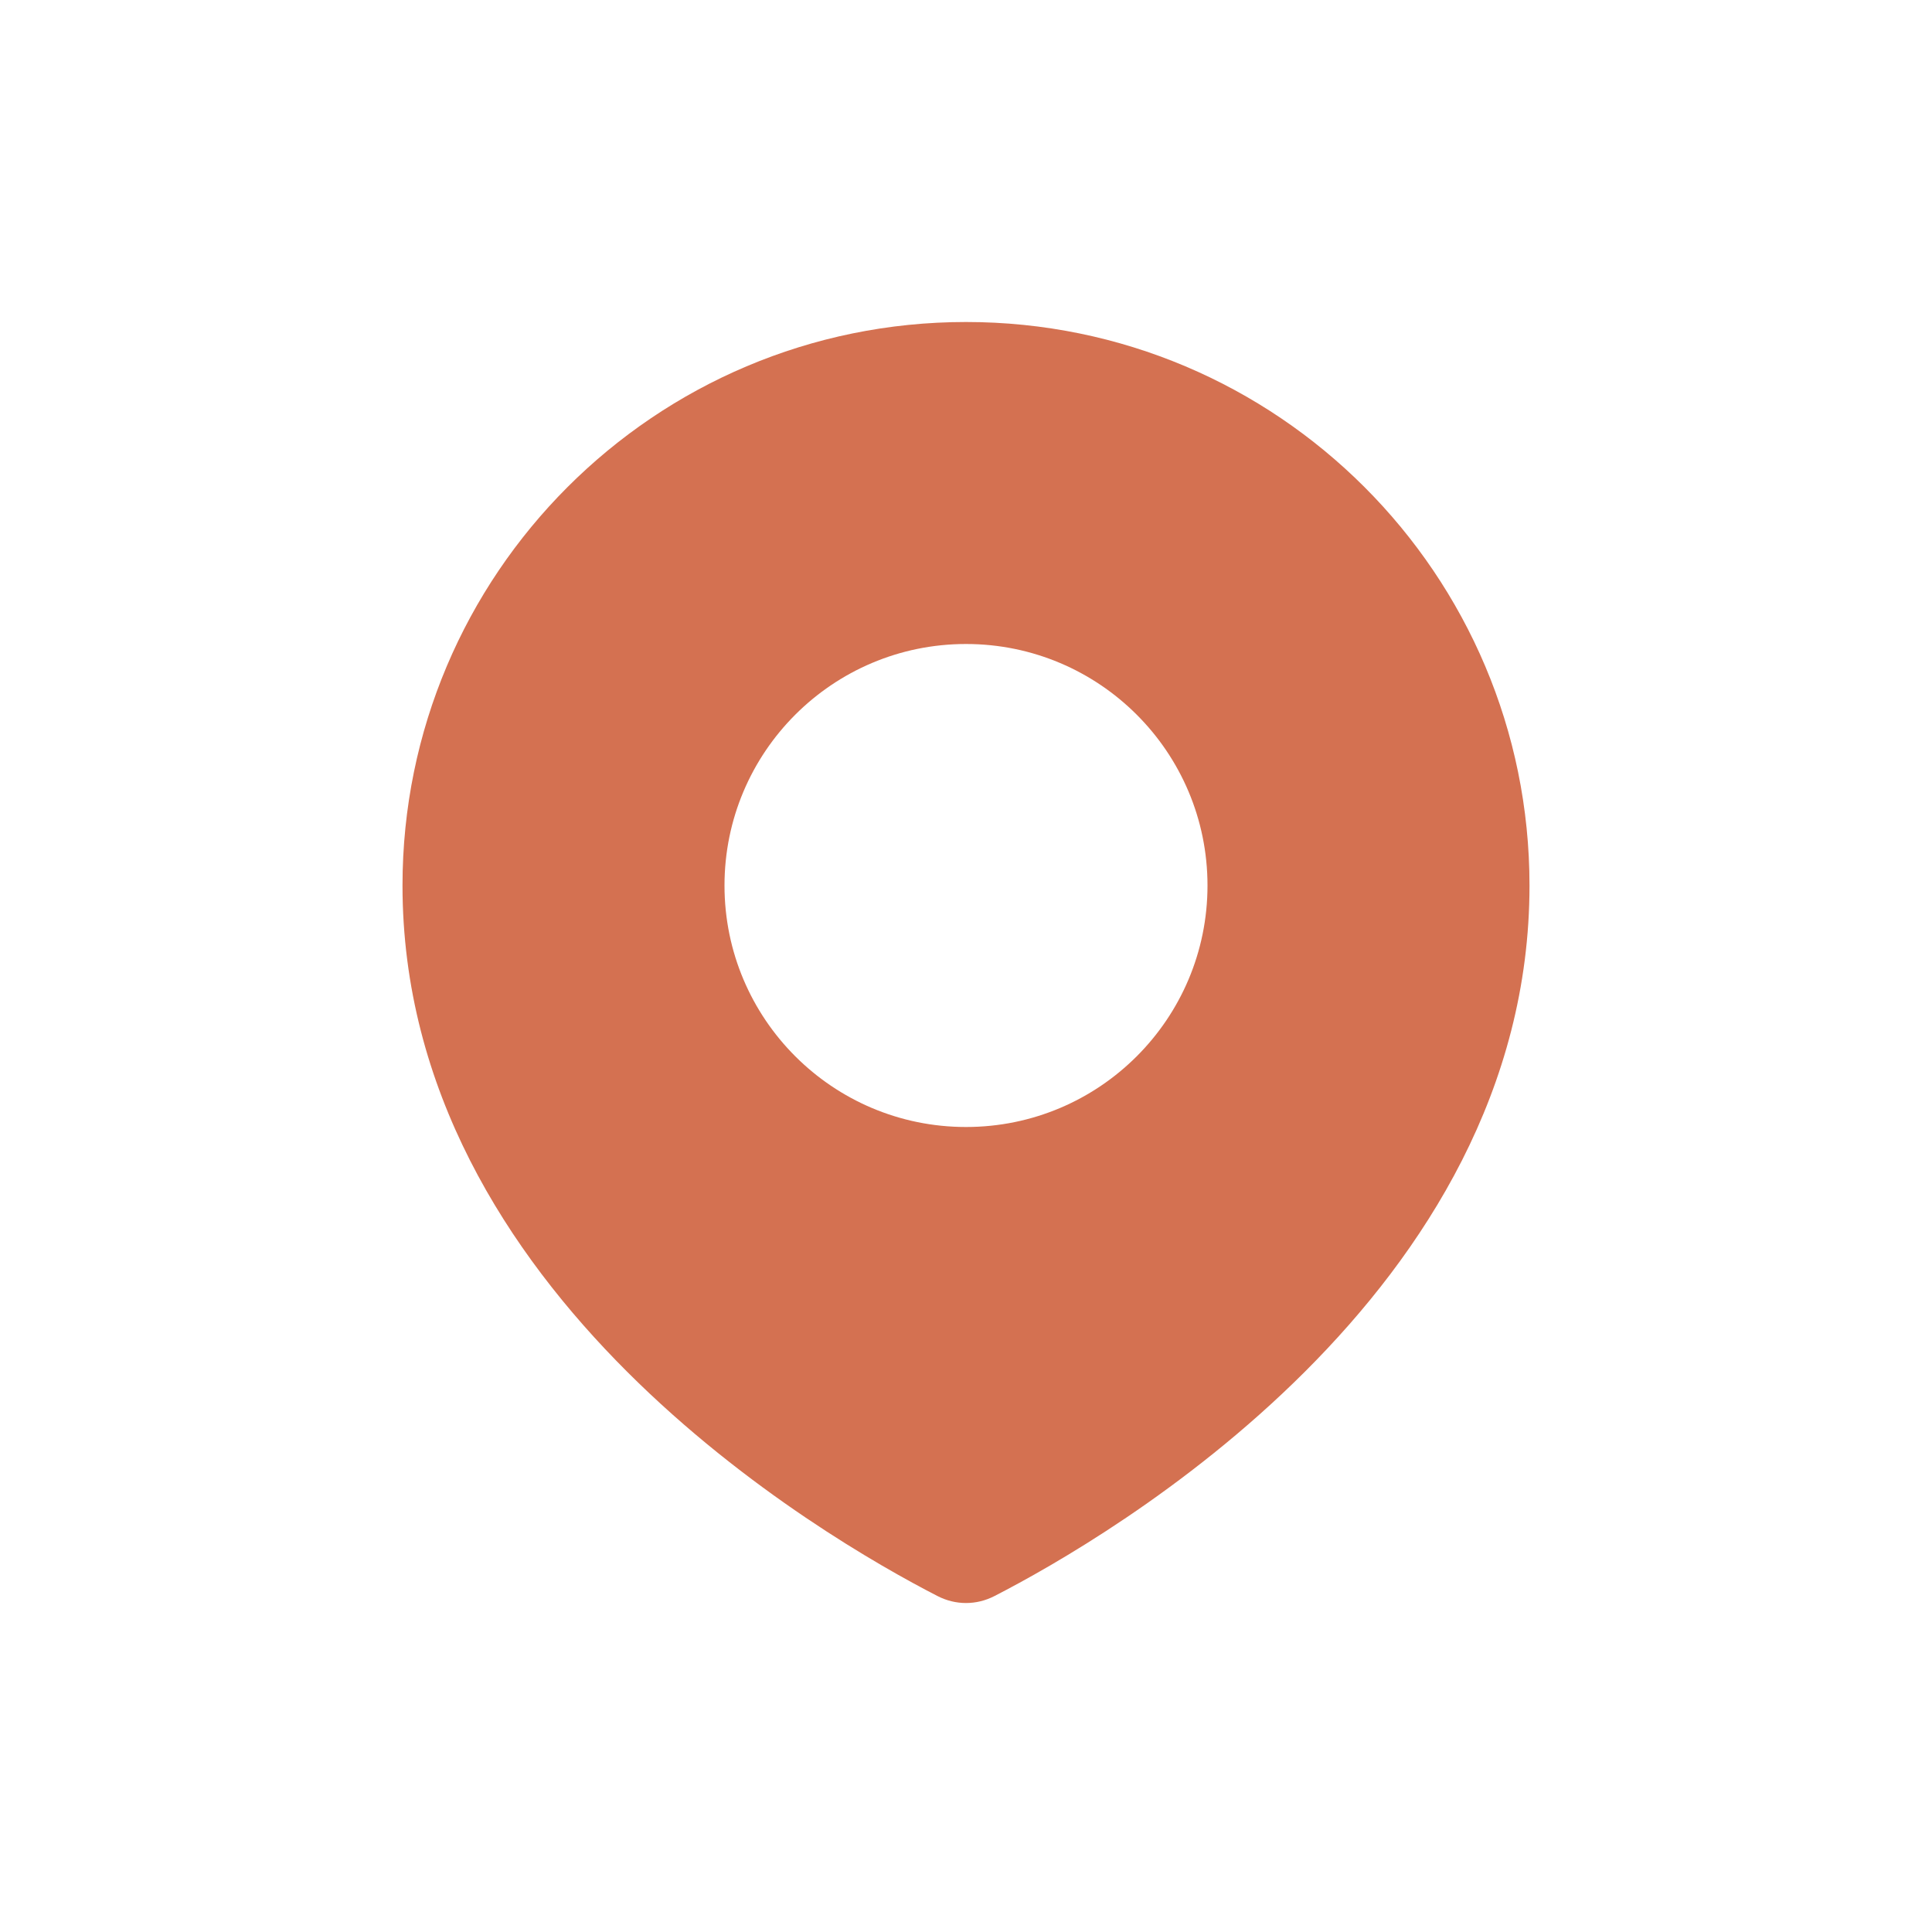 <svg width="27" height="27" viewBox="0 0 27 27" fill="none" xmlns="http://www.w3.org/2000/svg">
<path fill-rule="evenodd" clip-rule="evenodd" d="M13.898 22.305C15.498 21.483 21.375 18.076 21.375 12.375C21.375 8.026 17.849 4.5 13.5 4.5C9.151 4.5 5.625 8.026 5.625 12.375C5.625 18.076 11.502 21.483 13.102 22.305C13.355 22.435 13.645 22.435 13.898 22.305ZM13.5 15.75C15.364 15.75 16.875 14.239 16.875 12.375C16.875 10.511 15.364 9 13.5 9C11.636 9 10.125 10.511 10.125 12.375C10.125 14.239 11.636 15.75 13.5 15.75Z" fill="#D47151"/>
</svg>
